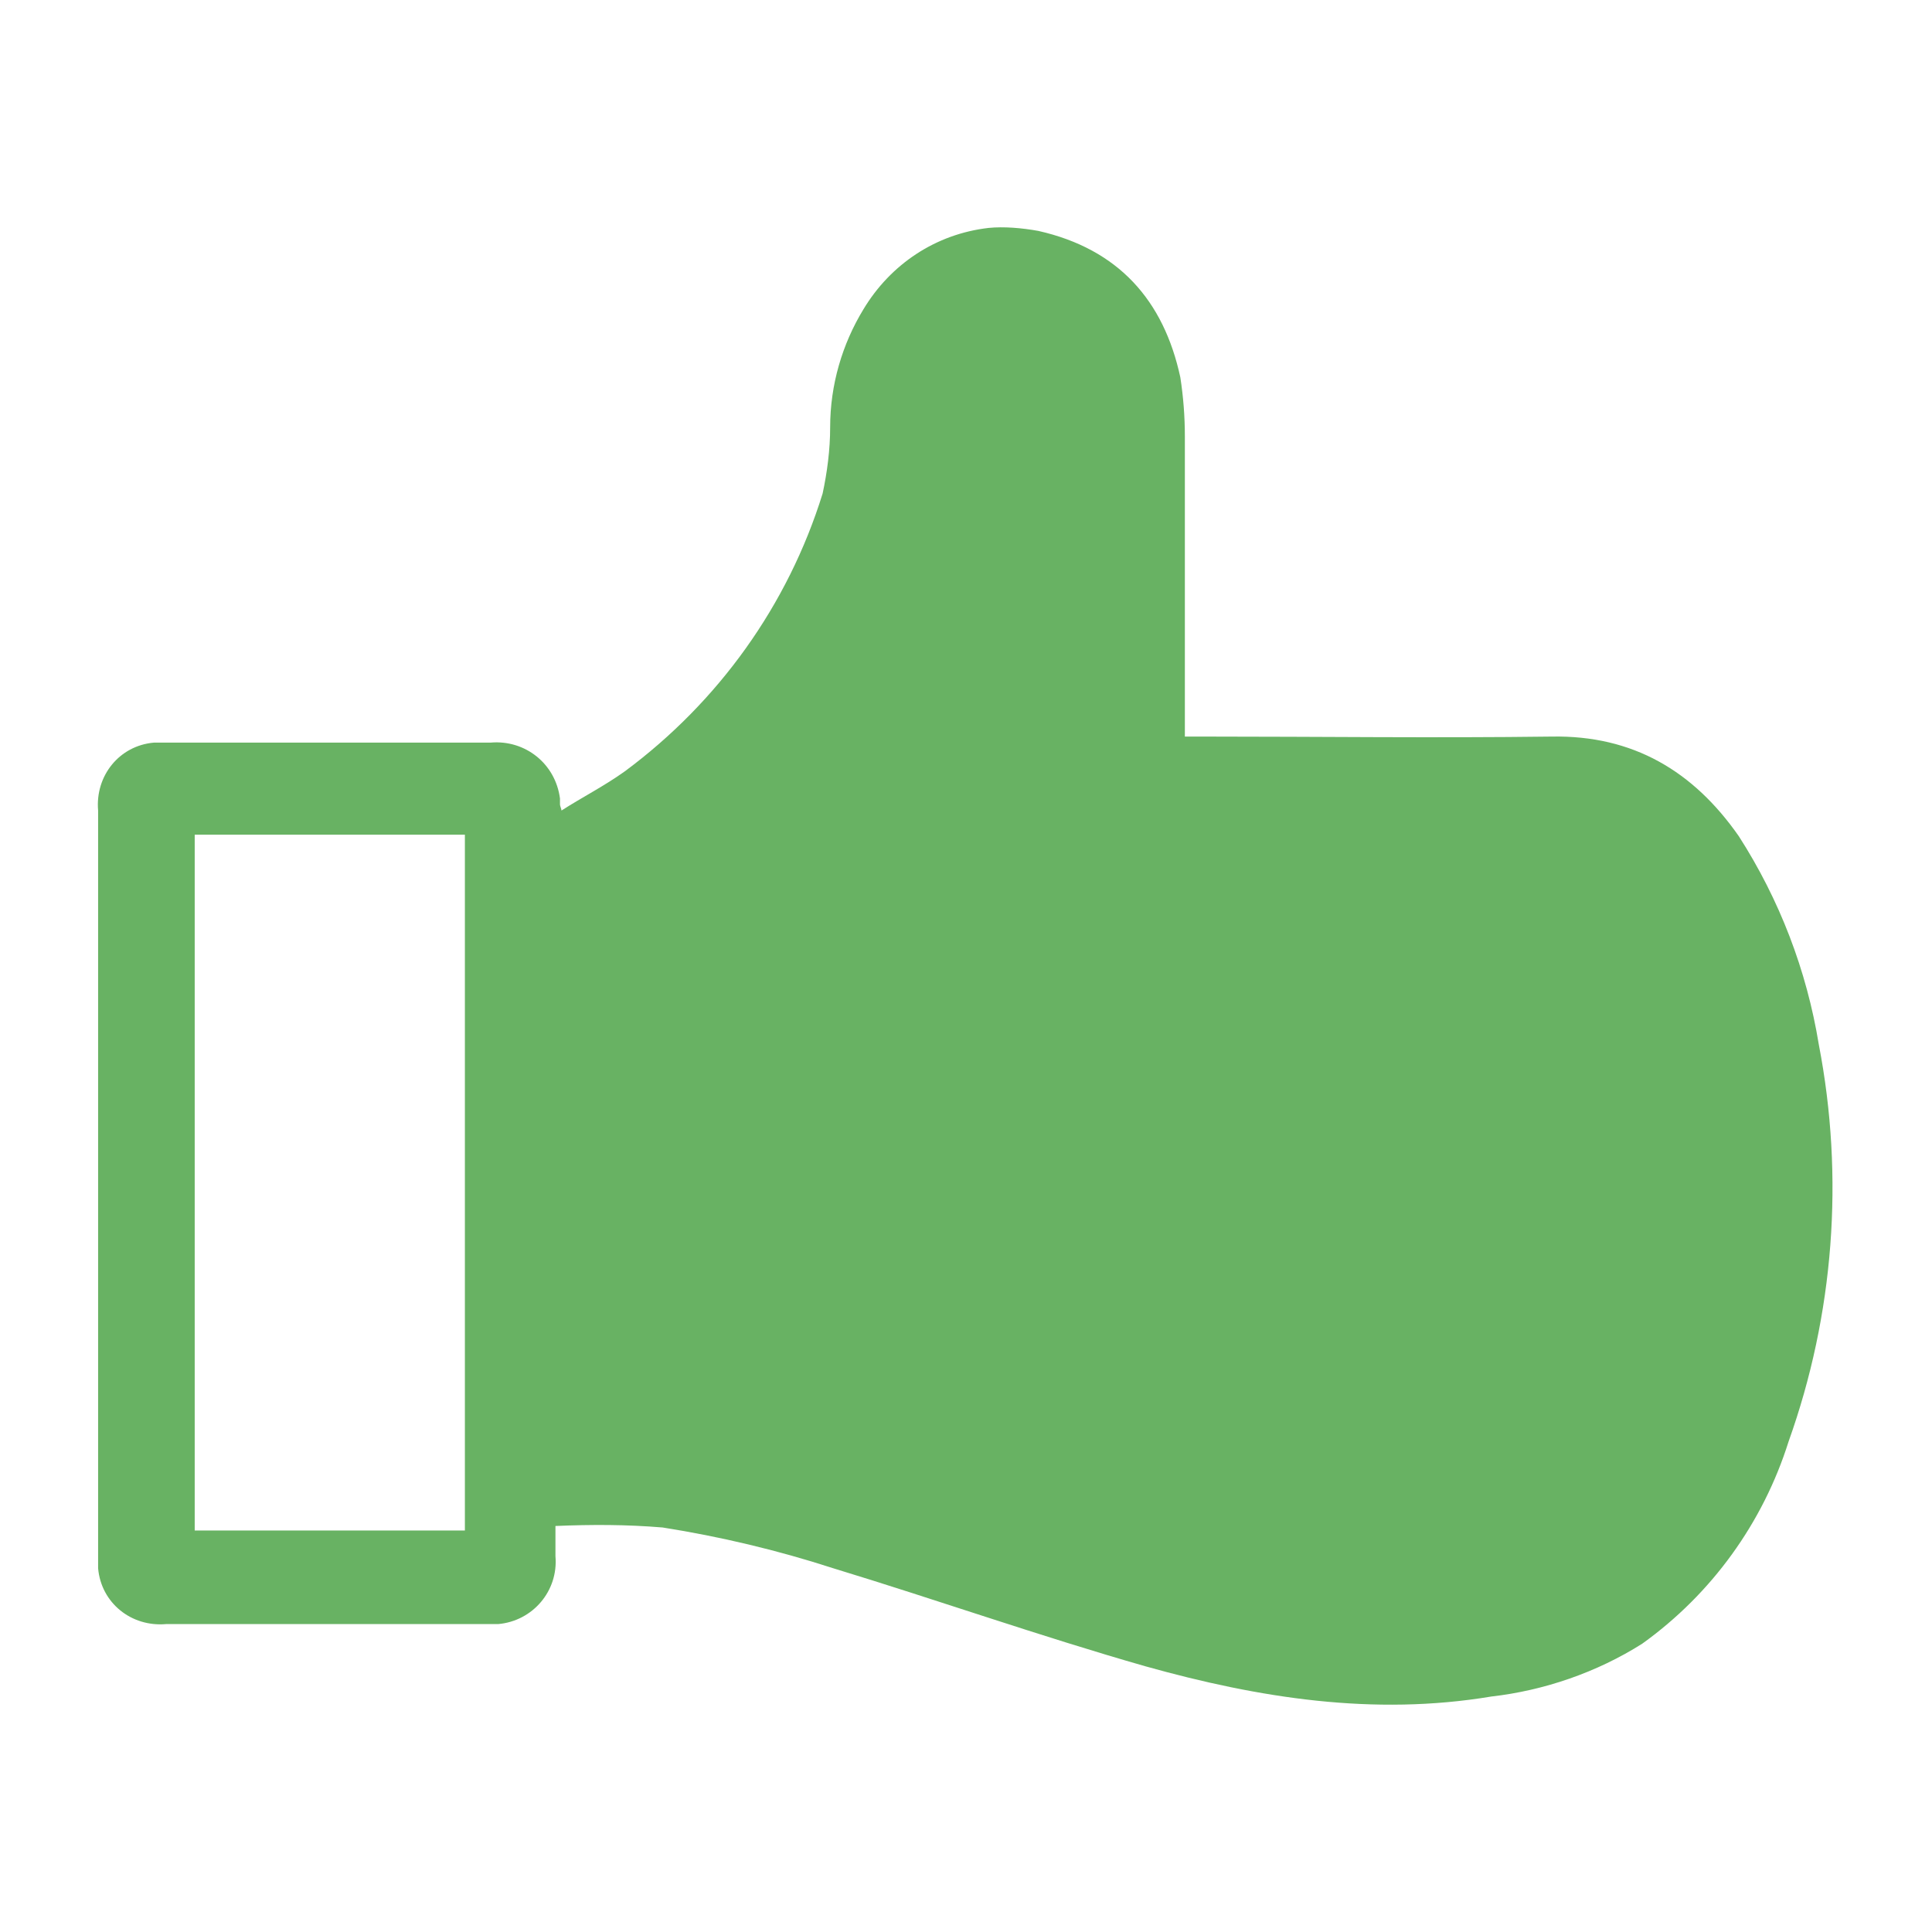 <?xml version="1.0" encoding="utf-8"?>
<!-- Generator: Adobe Illustrator 23.0.6, SVG Export Plug-In . SVG Version: 6.00 Build 0)  -->
<svg version="1.1" id="Layer_1" xmlns="http://www.w3.org/2000/svg" xmlns:xlink="http://www.w3.org/1999/xlink" x="0px" y="0px"
	 viewBox="0 0 128 128" style="enable-background:new 0 0 128 128;" xml:space="preserve">
<style type="text/css">
	.st0{fill:#68b263;}
</style>
<title>icon_liked</title>
<path class="st0" d="M68.8,15.3c5.3,1.2,8.3,4.6,9.4,9.7c0.2,1.3,0.3,2.6,0.3,3.9v19.9h1.2c7.7,0,15.4,0.1,23.1,0
	c5.4-0.1,9.4,2.3,12.4,6.6c2.7,4.2,4.5,8.9,5.3,13.8c1.7,8.8,1,17.9-2,26.3c-1.7,5.4-5.1,10.1-9.7,13.4c-3,1.9-6.5,3.1-10,3.5
	c-7.8,1.3-15.4,0.1-22.9-2c-7-2-13.8-4.4-20.7-6.5c-3.7-1.2-7.5-2.1-11.3-2.7c-2.4-0.2-4.7-0.2-7.1-0.1v2c0.2,2.3-1.5,4.3-3.8,4.5
	H11c-2.3,0.2-4.3-1.4-4.5-3.7c0,0,0,0,0-0.1V53.7c-0.2-2.3,1.4-4.3,3.7-4.5c0,0,0,0,0.1,0h22.2c2.3-0.2,4.3,1.4,4.6,3.7v0.4
	c0,0.1,0.1,0.3,0.1,0.4c1.4-0.9,2.8-1.6,4.2-2.6c6.2-4.6,10.8-11,13.1-18.4c0.3-1.4,0.5-2.9,0.5-4.4c0-2.8,0.8-5.5,2.2-7.8
	c1.8-3,4.8-5,8.3-5.4C66.5,15,67.7,15.1,68.8,15.3z M30.8,101.4V55.3H12.9v46.1H30.8z"/>
</svg>
